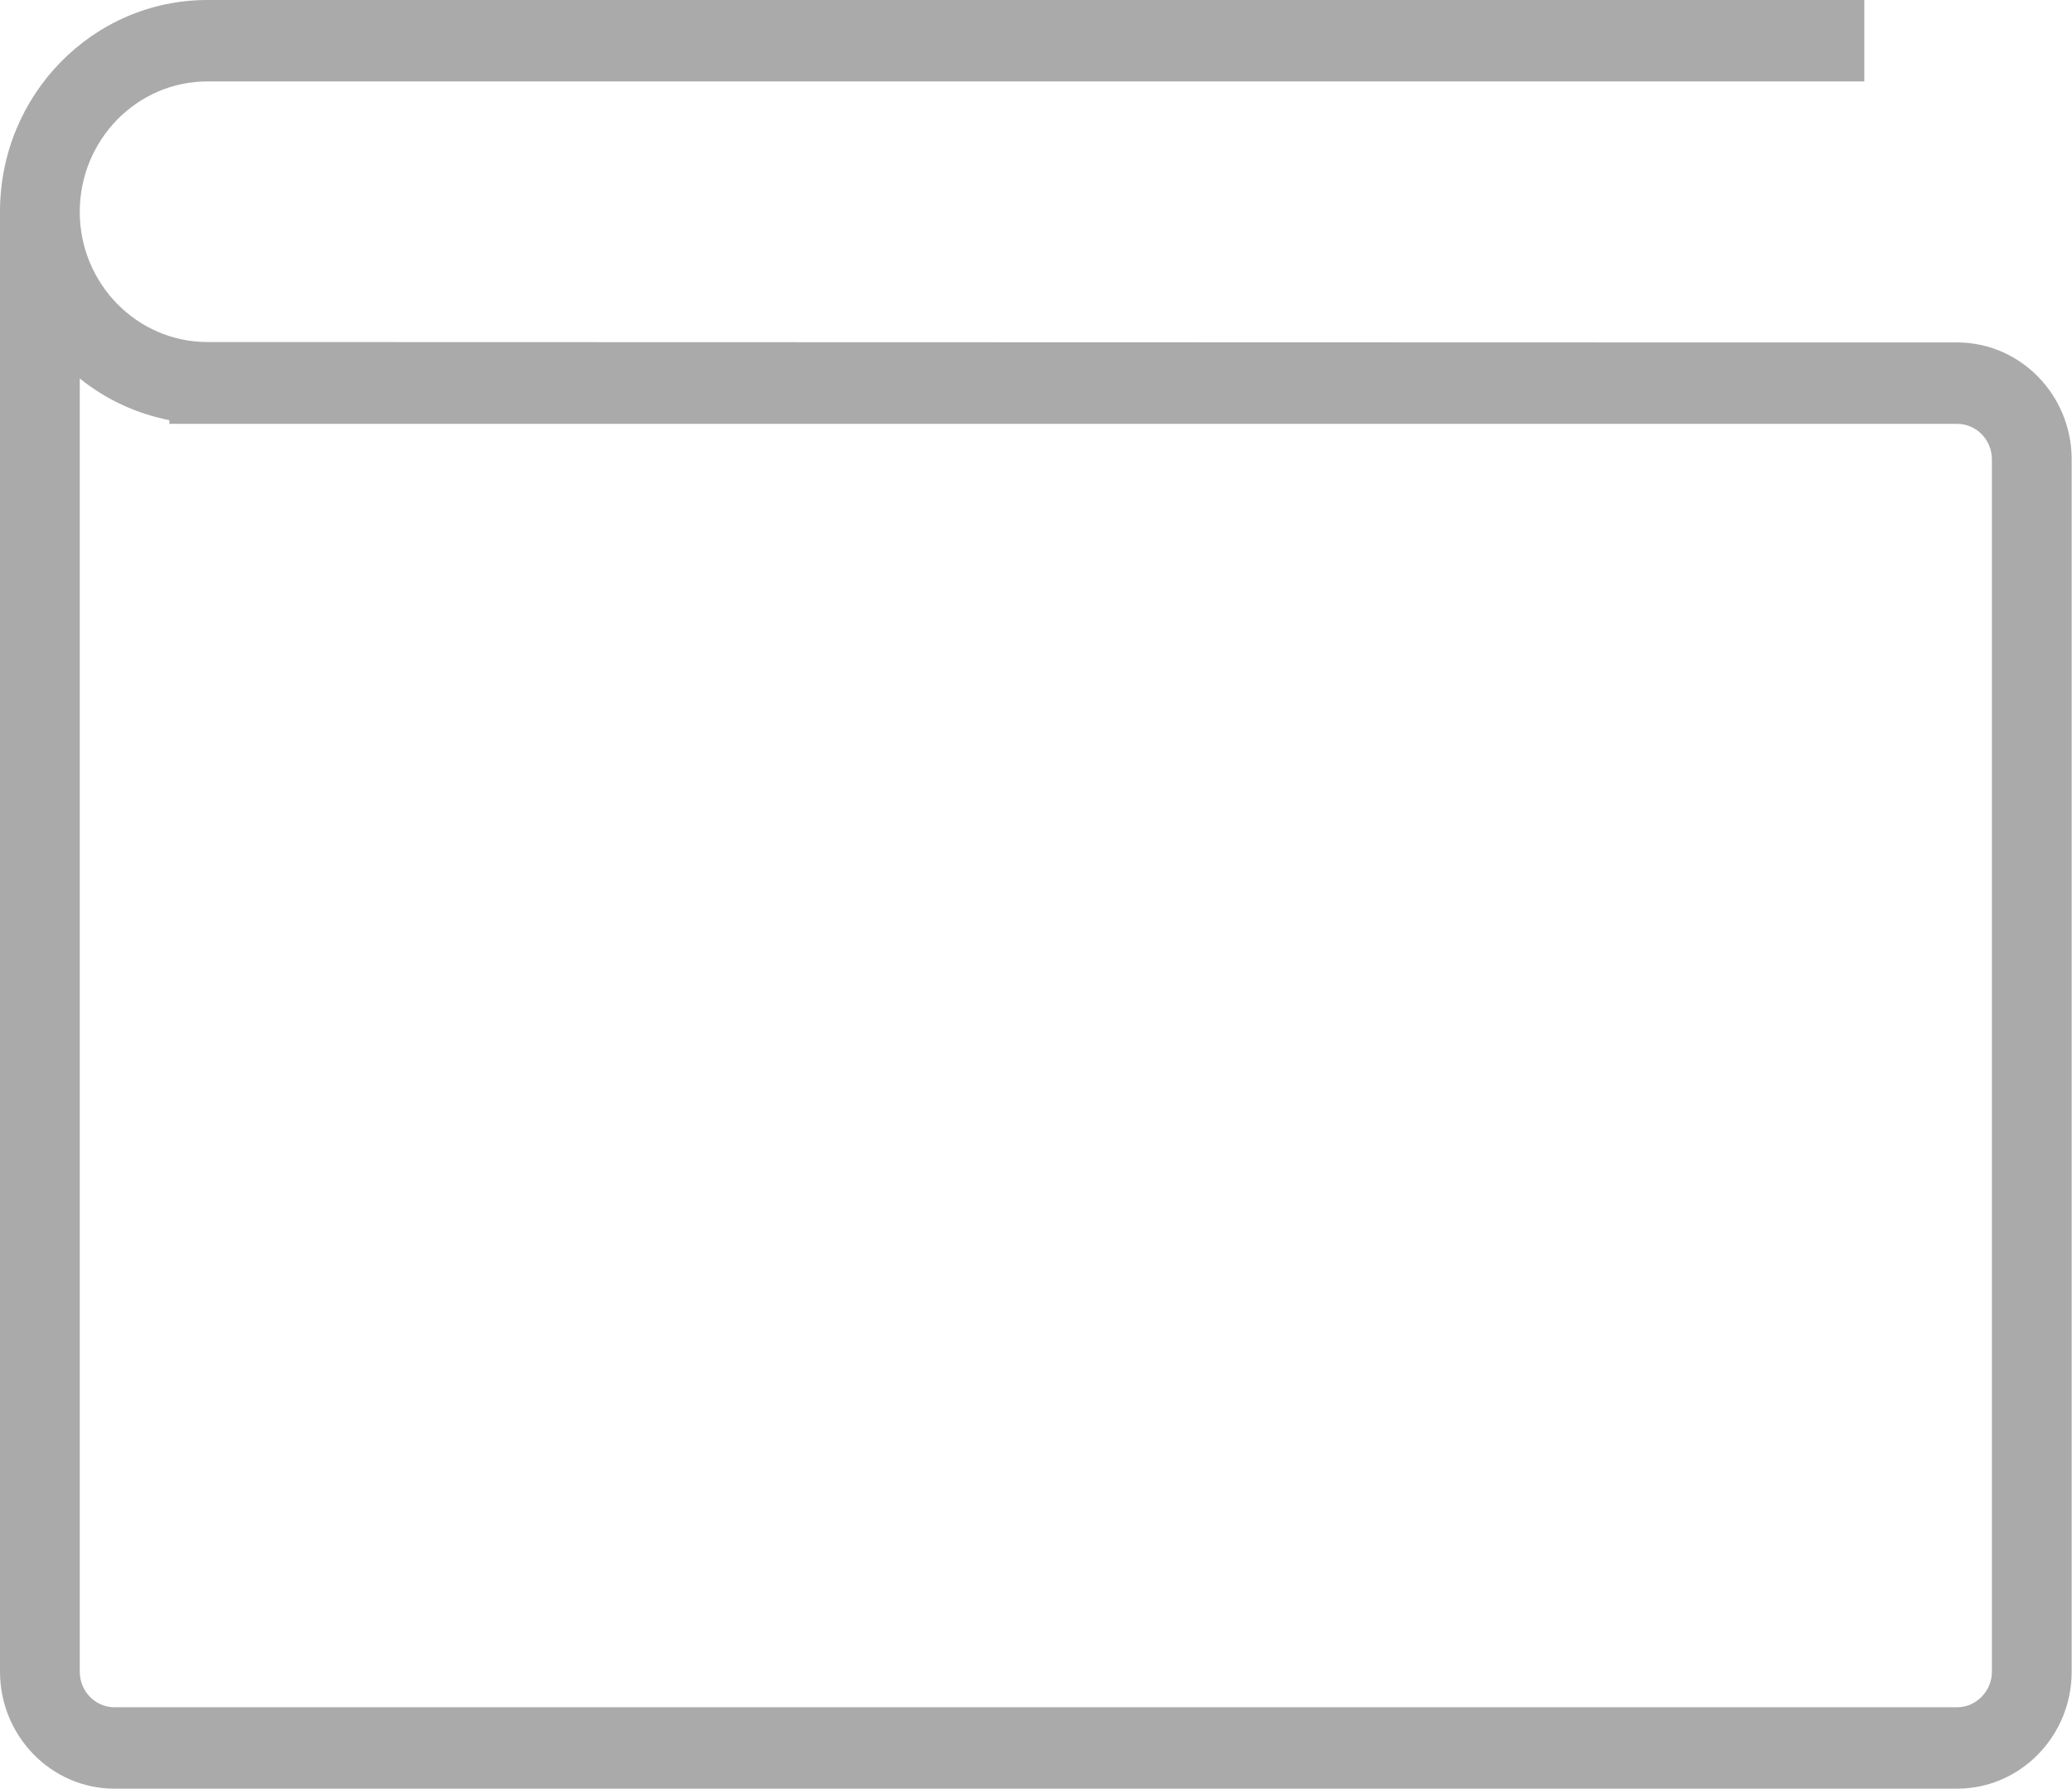 <svg width="50.658" height="43.727" viewBox="0 0 50.658 43.727" fill="none" xmlns="http://www.w3.org/2000/svg" xmlns:xlink="http://www.w3.org/1999/xlink">
	<desc>
			Created with Pixso.
	</desc>
	<defs/>
	<path id="Vector" d="M47.85 8.37L41.13 8.37L5.07 8.36C3.35 8.36 1.95 6.93 1.95 5.18C1.95 3.42 3.35 1.99 5.07 1.99L45.58 1.99L45.58 0L5.07 0C2.27 0 0 2.32 0 5.17L0 40.86C0 42.43 1.25 43.72 2.8 43.72L47.85 43.72C49.39 43.72 50.65 42.44 50.65 40.86L50.65 20.07L50.65 11.23C50.65 9.65 49.39 8.37 47.85 8.37ZM48.7 40.86C48.7 41.34 48.31 41.73 47.85 41.73L2.8 41.73C2.33 41.73 1.95 41.34 1.95 40.86L1.95 9.25C2.58 9.76 3.33 10.11 4.14 10.27L4.14 10.36L5.07 10.36L41.13 10.36L47.85 10.36C48.32 10.36 48.7 10.75 48.7 11.23L48.7 20.07L48.7 40.86Z" fill="#AAAAAA" fill-opacity="1" fill-rule="nonzero"/>
</svg>
